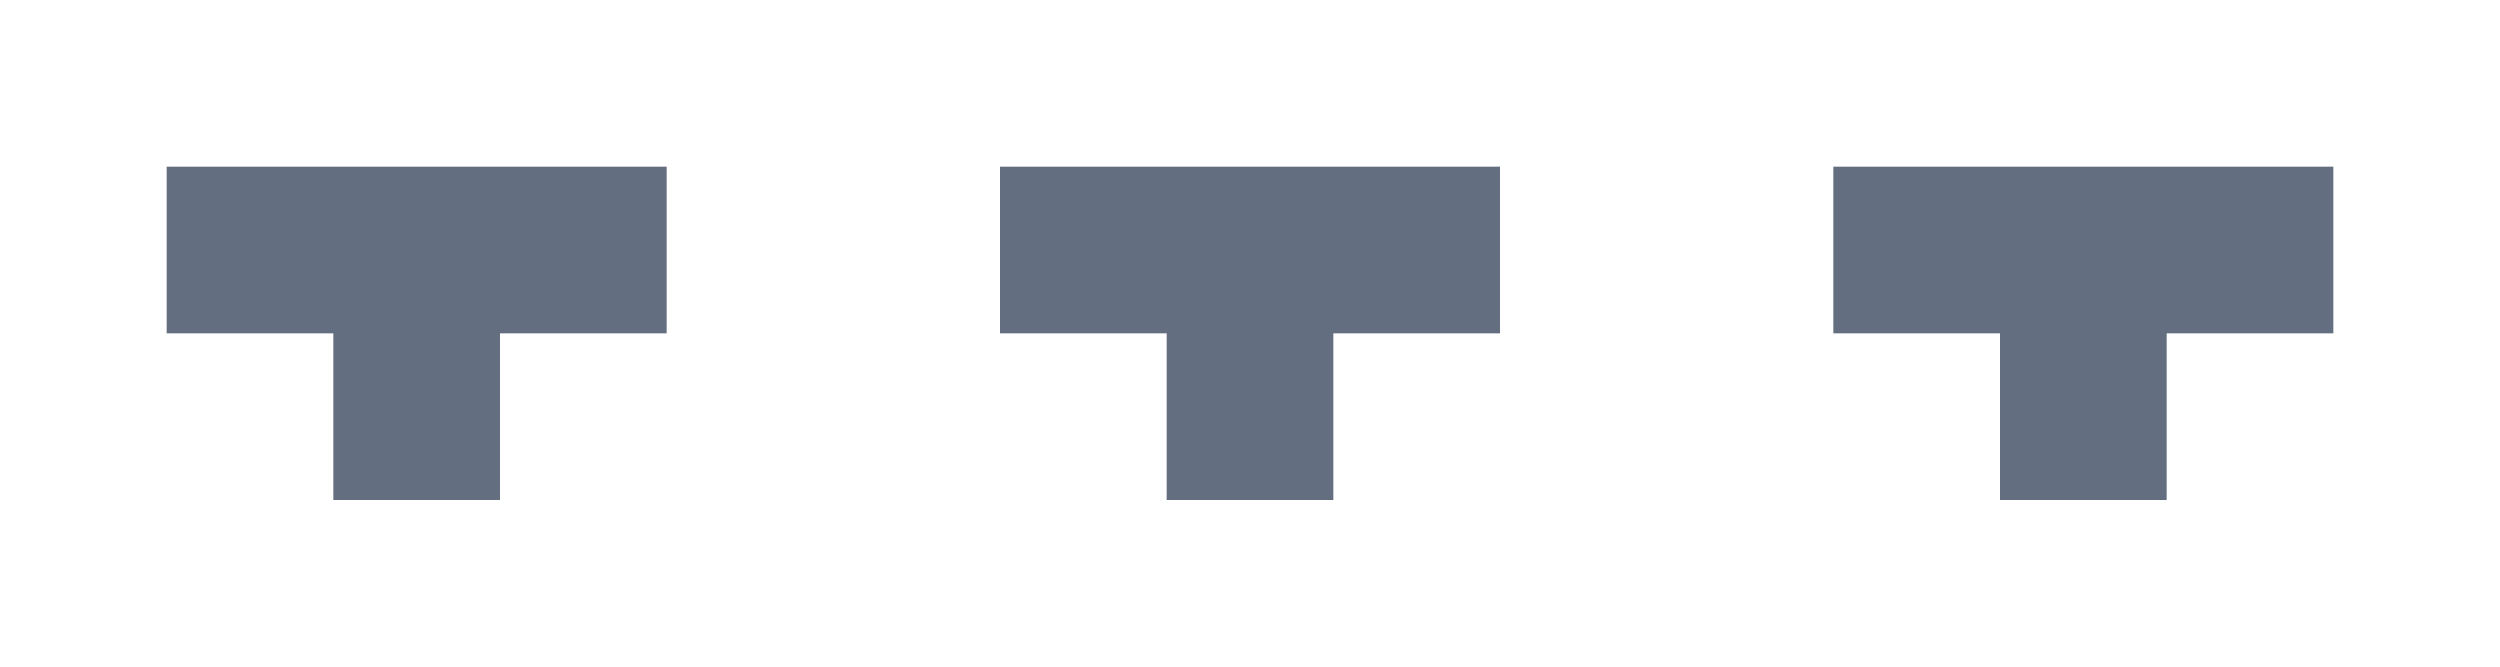 <?xml version="1.0" encoding="utf-8"?>
<!-- BG Correct +width height -ENTITY -metadata -->
<!-- Generator: Adobe Illustrator 18.1.0, SVG Export Plug-In . SVG Version: 6.00 Build 0)  -->
<svg version="1.1" id="Слой_2" xmlns="http://www.w3.org/2000/svg" xmlns:xlink="http://www.w3.org/1999/xlink" x="0px" y="0px"
	 width="15px" height="4px" viewBox="0 0 15 4" enable-background="new 0 0 15 4" xml:space="preserve">
<polygon fill="#636F80" points="1,2 2,2 2,3 3,3 3,2 4,2 4,1 3,1 2,1 1,1 "/>
<polygon fill="#636F80" points="6,2 7,2 7,3 8,3 8,2 9,2 9,1 8,1 7,1 6,1 "/>
<polygon fill="#636F80" points="11,2 12,2 12,3 13,3 13,2 14,2 14,1 13,1 12,1 11,1 "/>
</svg>
